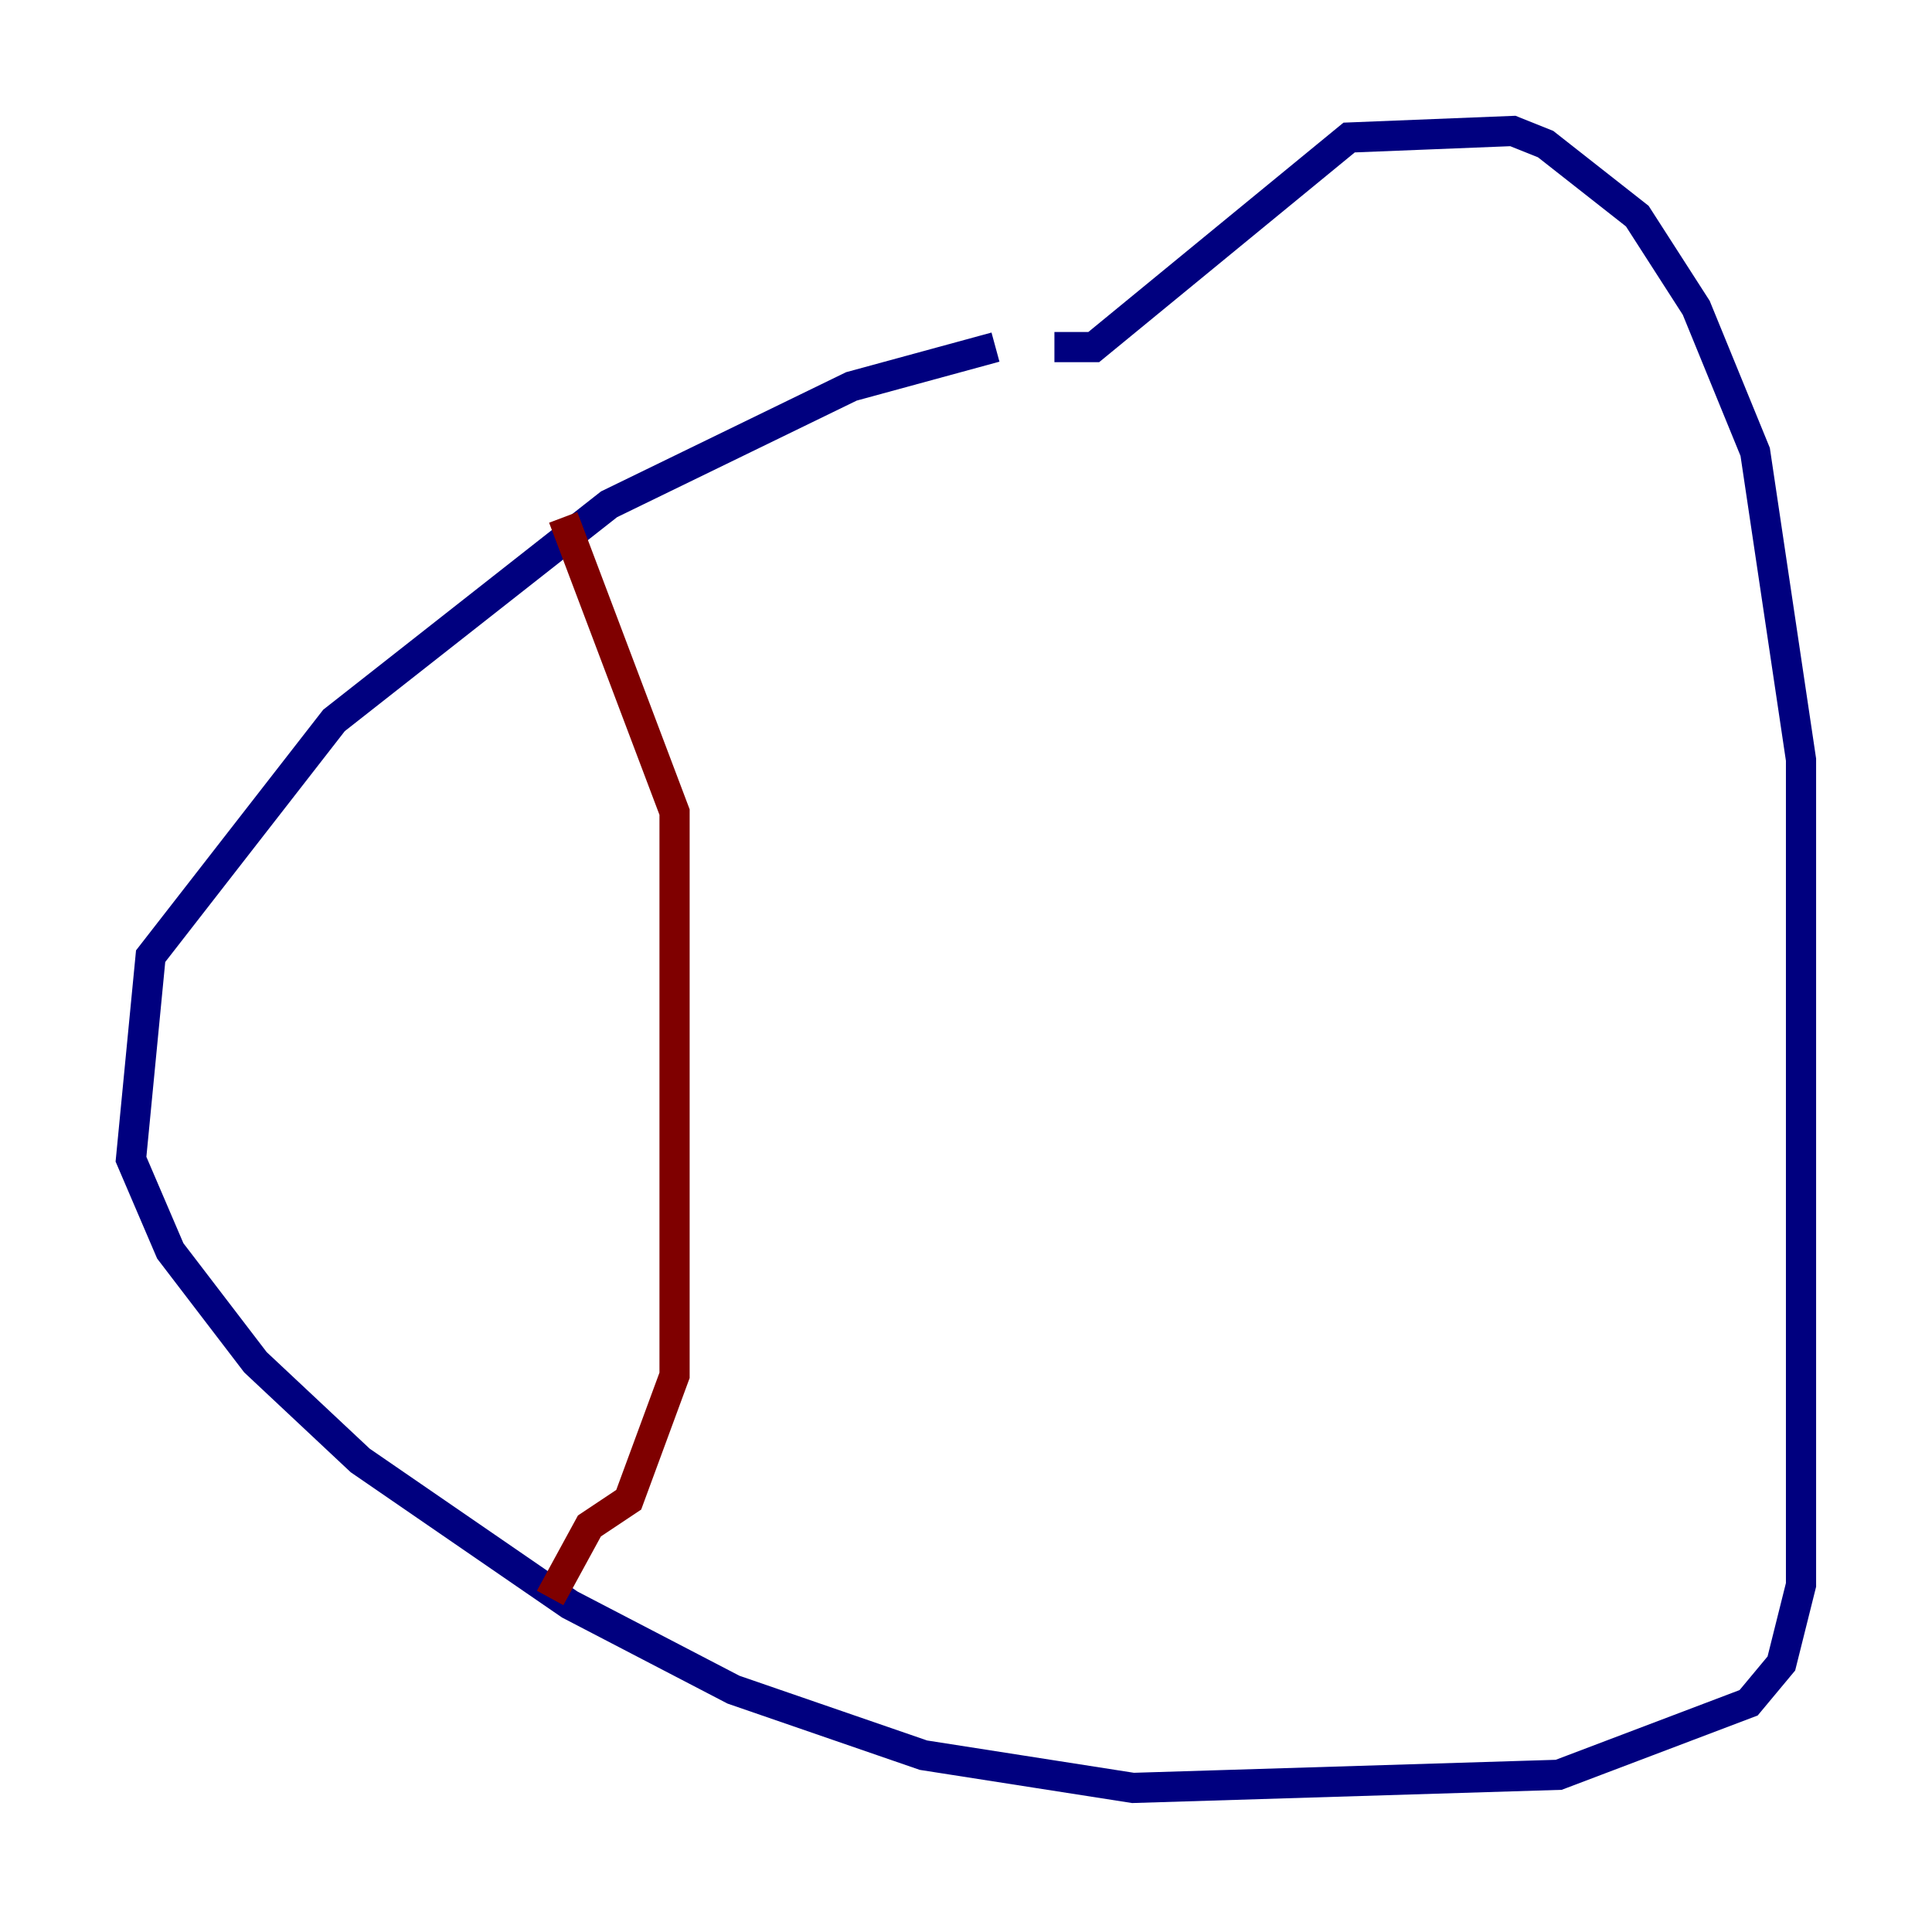 <?xml version="1.0" encoding="utf-8" ?>
<svg baseProfile="tiny" height="128" version="1.2" viewBox="0,0,128,128" width="128" xmlns="http://www.w3.org/2000/svg" xmlns:ev="http://www.w3.org/2001/xml-events" xmlns:xlink="http://www.w3.org/1999/xlink"><defs /><polyline fill="none" points="65.953,22.997 56.407,25.6 40.352,33.41 22.129,47.729 9.98,63.349 8.678,76.8 11.281,82.875 16.922,90.251 23.864,96.759 37.749,106.305 48.597,111.946 61.18,116.285 75.064,118.454 103.268,117.586 115.851,112.814 118.02,110.21 119.322,105.003 119.322,50.332 116.285,29.939 112.38,20.393 108.475,14.319 102.4,9.546 100.231,8.678 89.383,9.112 72.461,22.997 69.858,22.997" stroke="#00007f" stroke-width="2" /><polyline fill="none" points="37.315,34.278 44.691,53.803 44.691,91.119 41.654,99.363 39.051,101.098 36.447,105.871" stroke="#7f0000" stroke-width="2" /></svg>